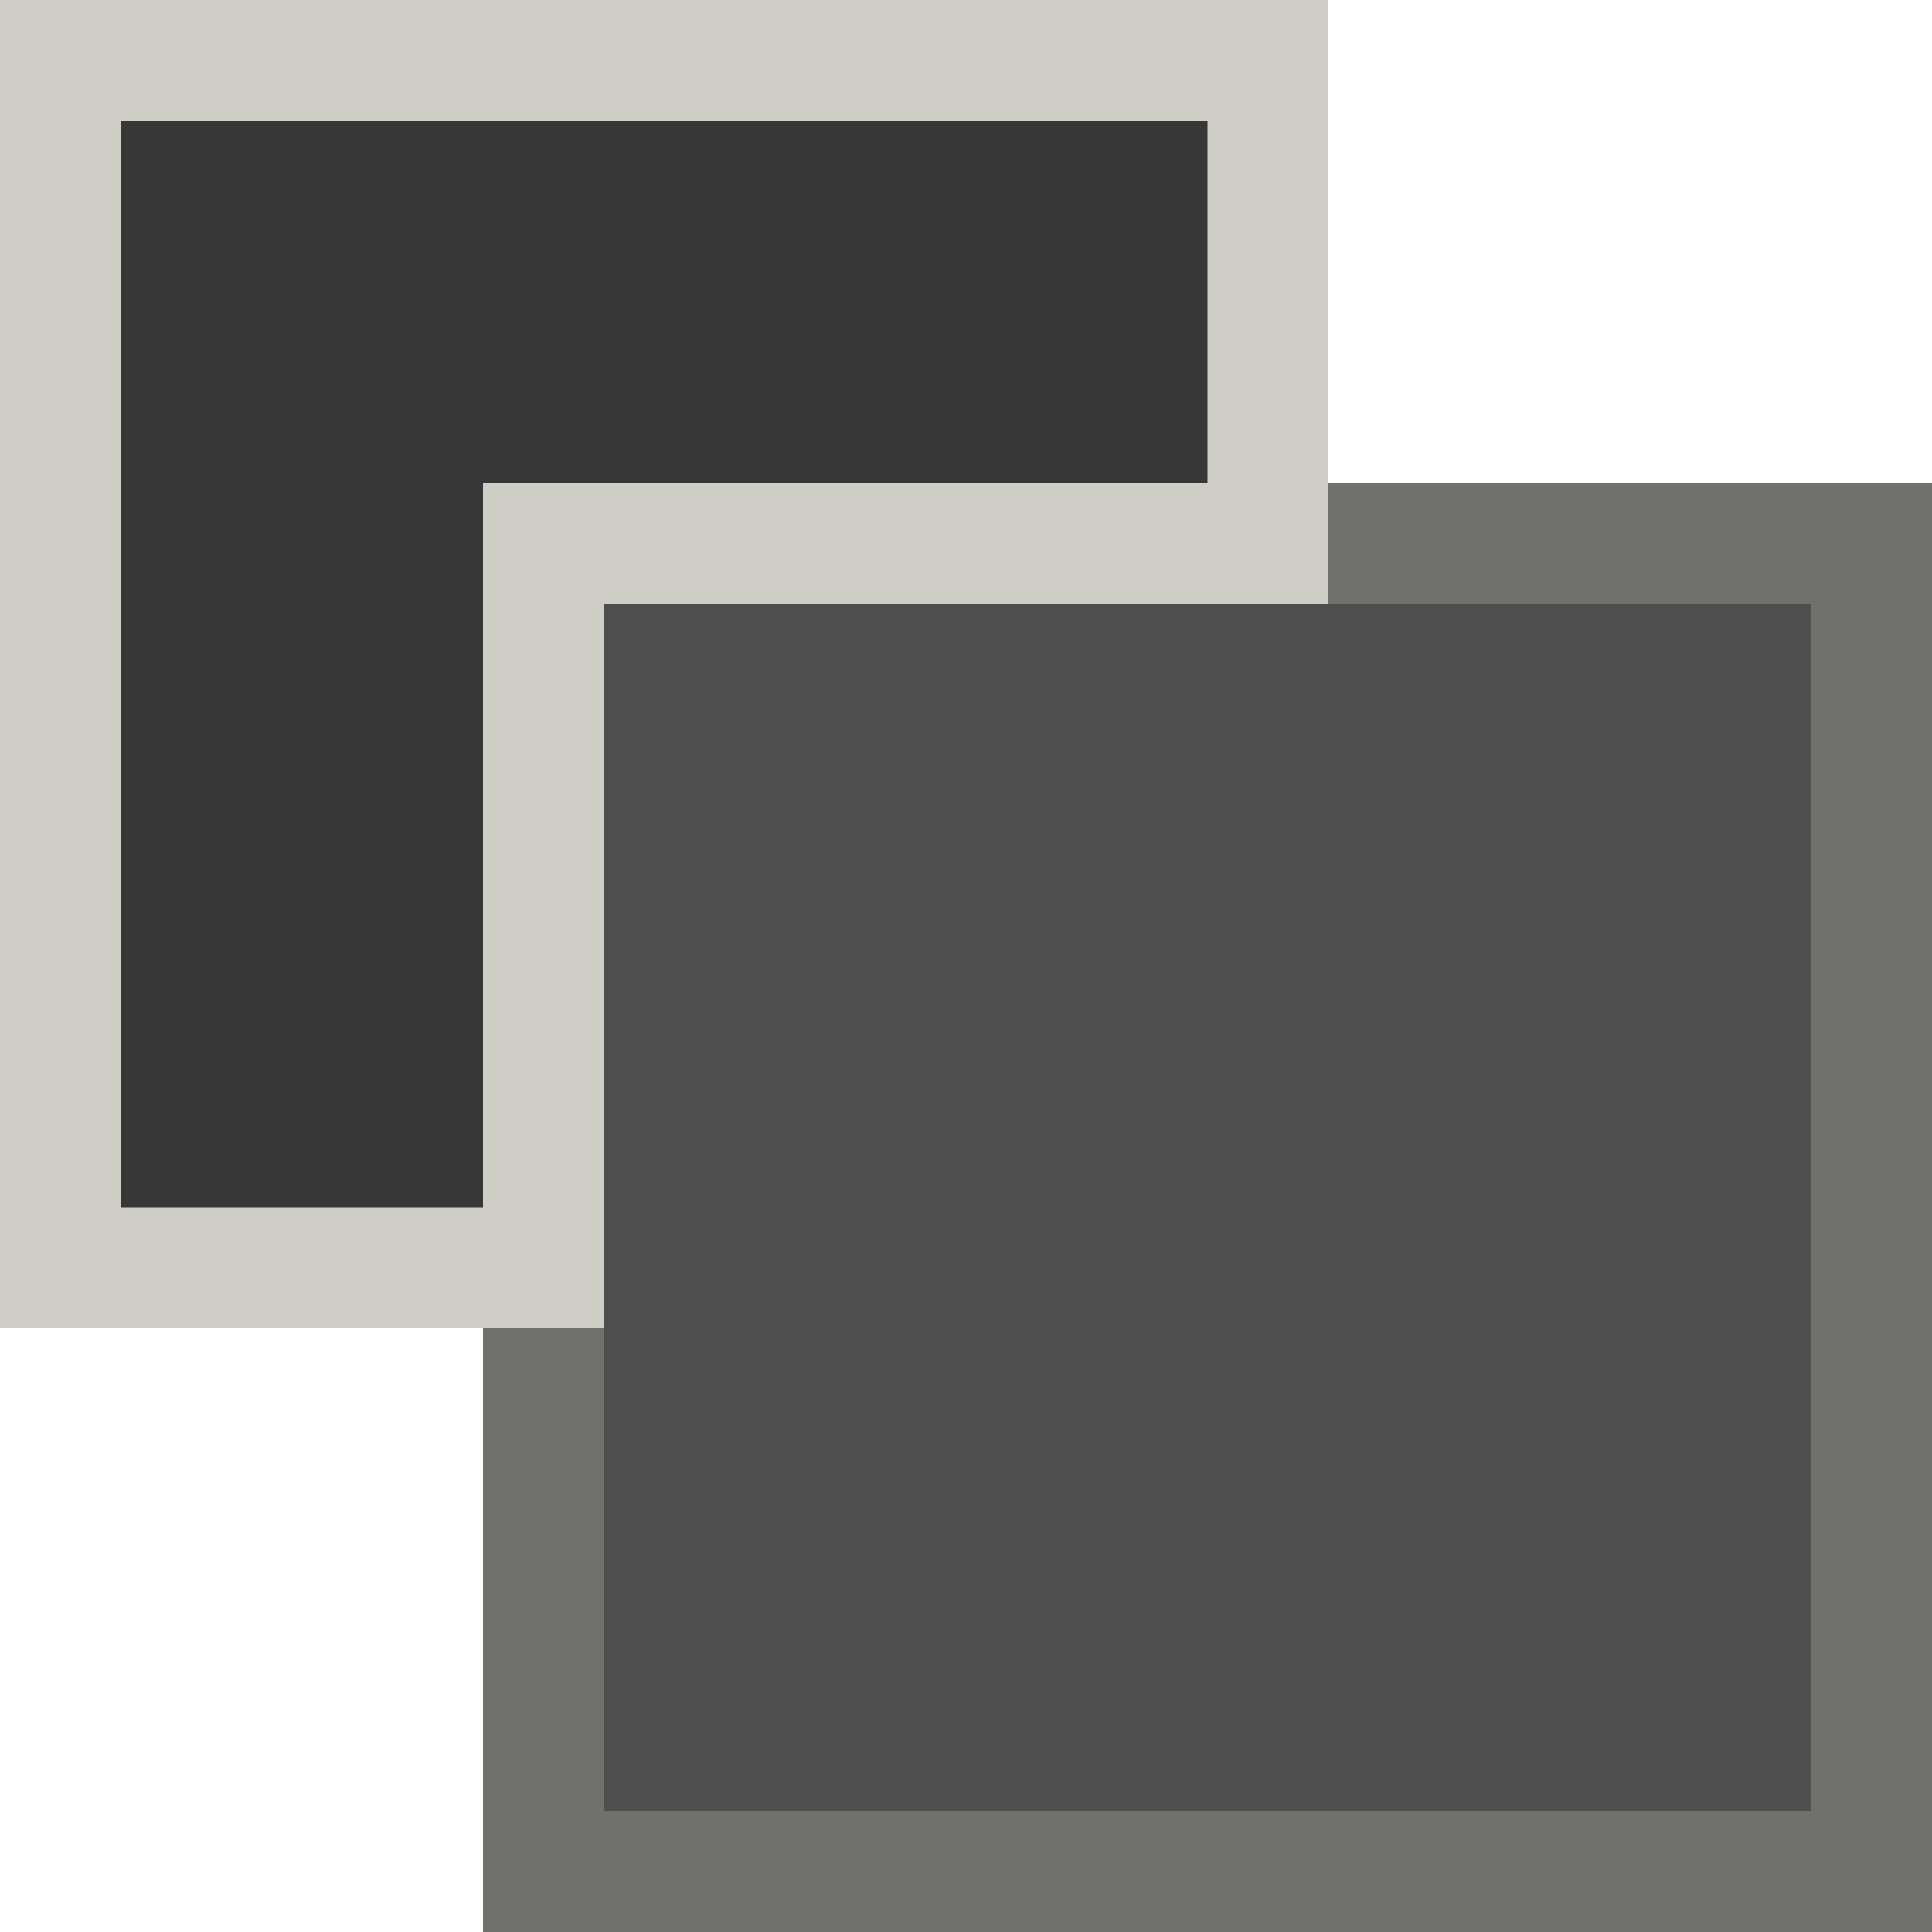 <svg baseProfile="basic" xmlns="http://www.w3.org/2000/svg" width="16" height="16" viewBox="0 0 16 16">
    <g fill-rule="evenodd" clip-rule="evenodd">
        <path fill="#70706D" d="M4 16h12V4H4v6.545z"/>
        <path fill="#4F4E4E" d="M5 5h10v10H5z"/>
        <path fill="#CECDC6" d="M11 0H0v11h5V5h6z"/>
        <path fill="#373737" d="M1 10h3V4h6V1H1z"/>
    </g>
</svg>
